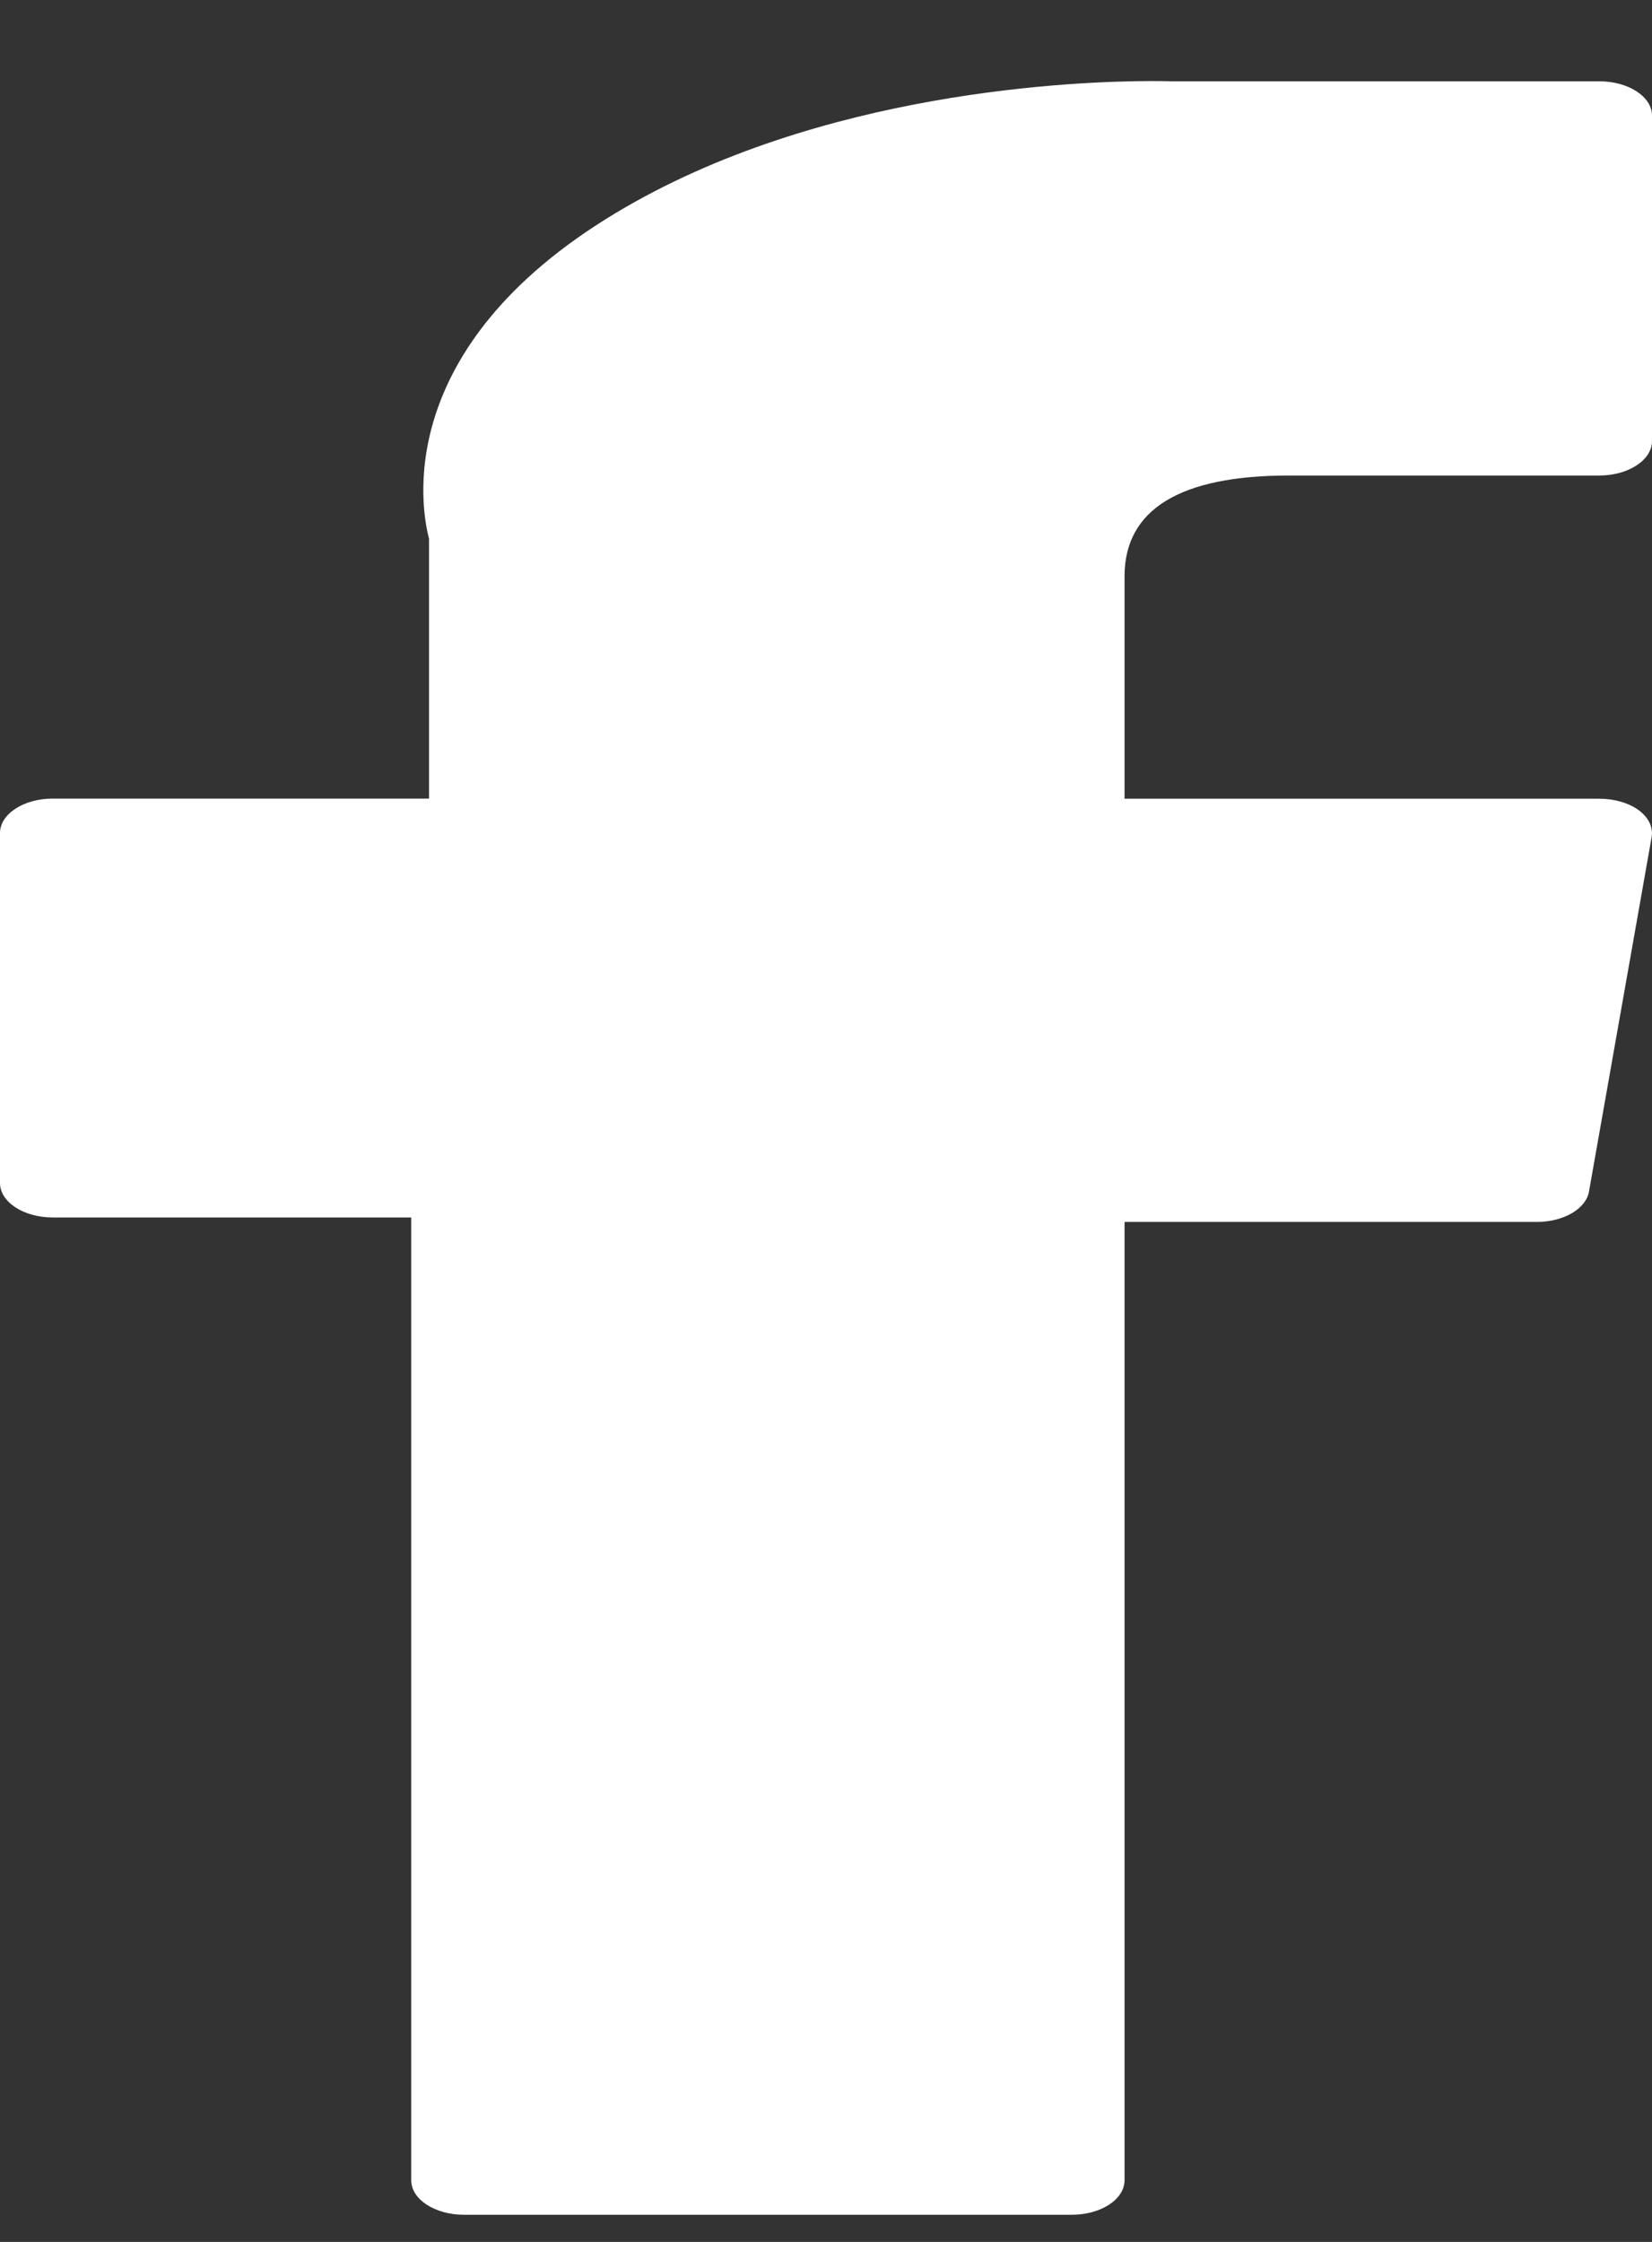 <svg width="14" height="19" viewBox="0 0 14 19" fill="none" xmlns="http://www.w3.org/2000/svg">
<rect x="0" y="0" width="14" height="19" fill="#333333" stroke="none"/>
<path d="M0.447 10.318H3.485V18.478C3.485 18.639 3.685 18.77 3.932 18.77H9.083C9.33 18.77 9.53 18.639 9.53 18.478V10.356H13.023C13.25 10.356 13.441 10.245 13.466 10.098L13.997 7.094C14.011 7.011 13.971 6.928 13.887 6.866C13.802 6.804 13.68 6.769 13.553 6.769H9.53V4.885C9.53 4.318 9.999 4.03 10.923 4.03C11.055 4.03 13.553 4.03 13.553 4.03C13.8 4.03 14 3.899 14 3.738V0.98C14 0.819 13.8 0.689 13.553 0.689H9.928C9.903 0.688 9.846 0.687 9.762 0.687C9.133 0.687 6.947 0.767 5.22 1.804C3.307 2.952 3.573 4.328 3.636 4.566V6.768H0.447C0.2 6.768 0 6.899 0 7.06V10.026C0 10.187 0.2 10.318 0.447 10.318Z" fill="white"/>
</svg>

